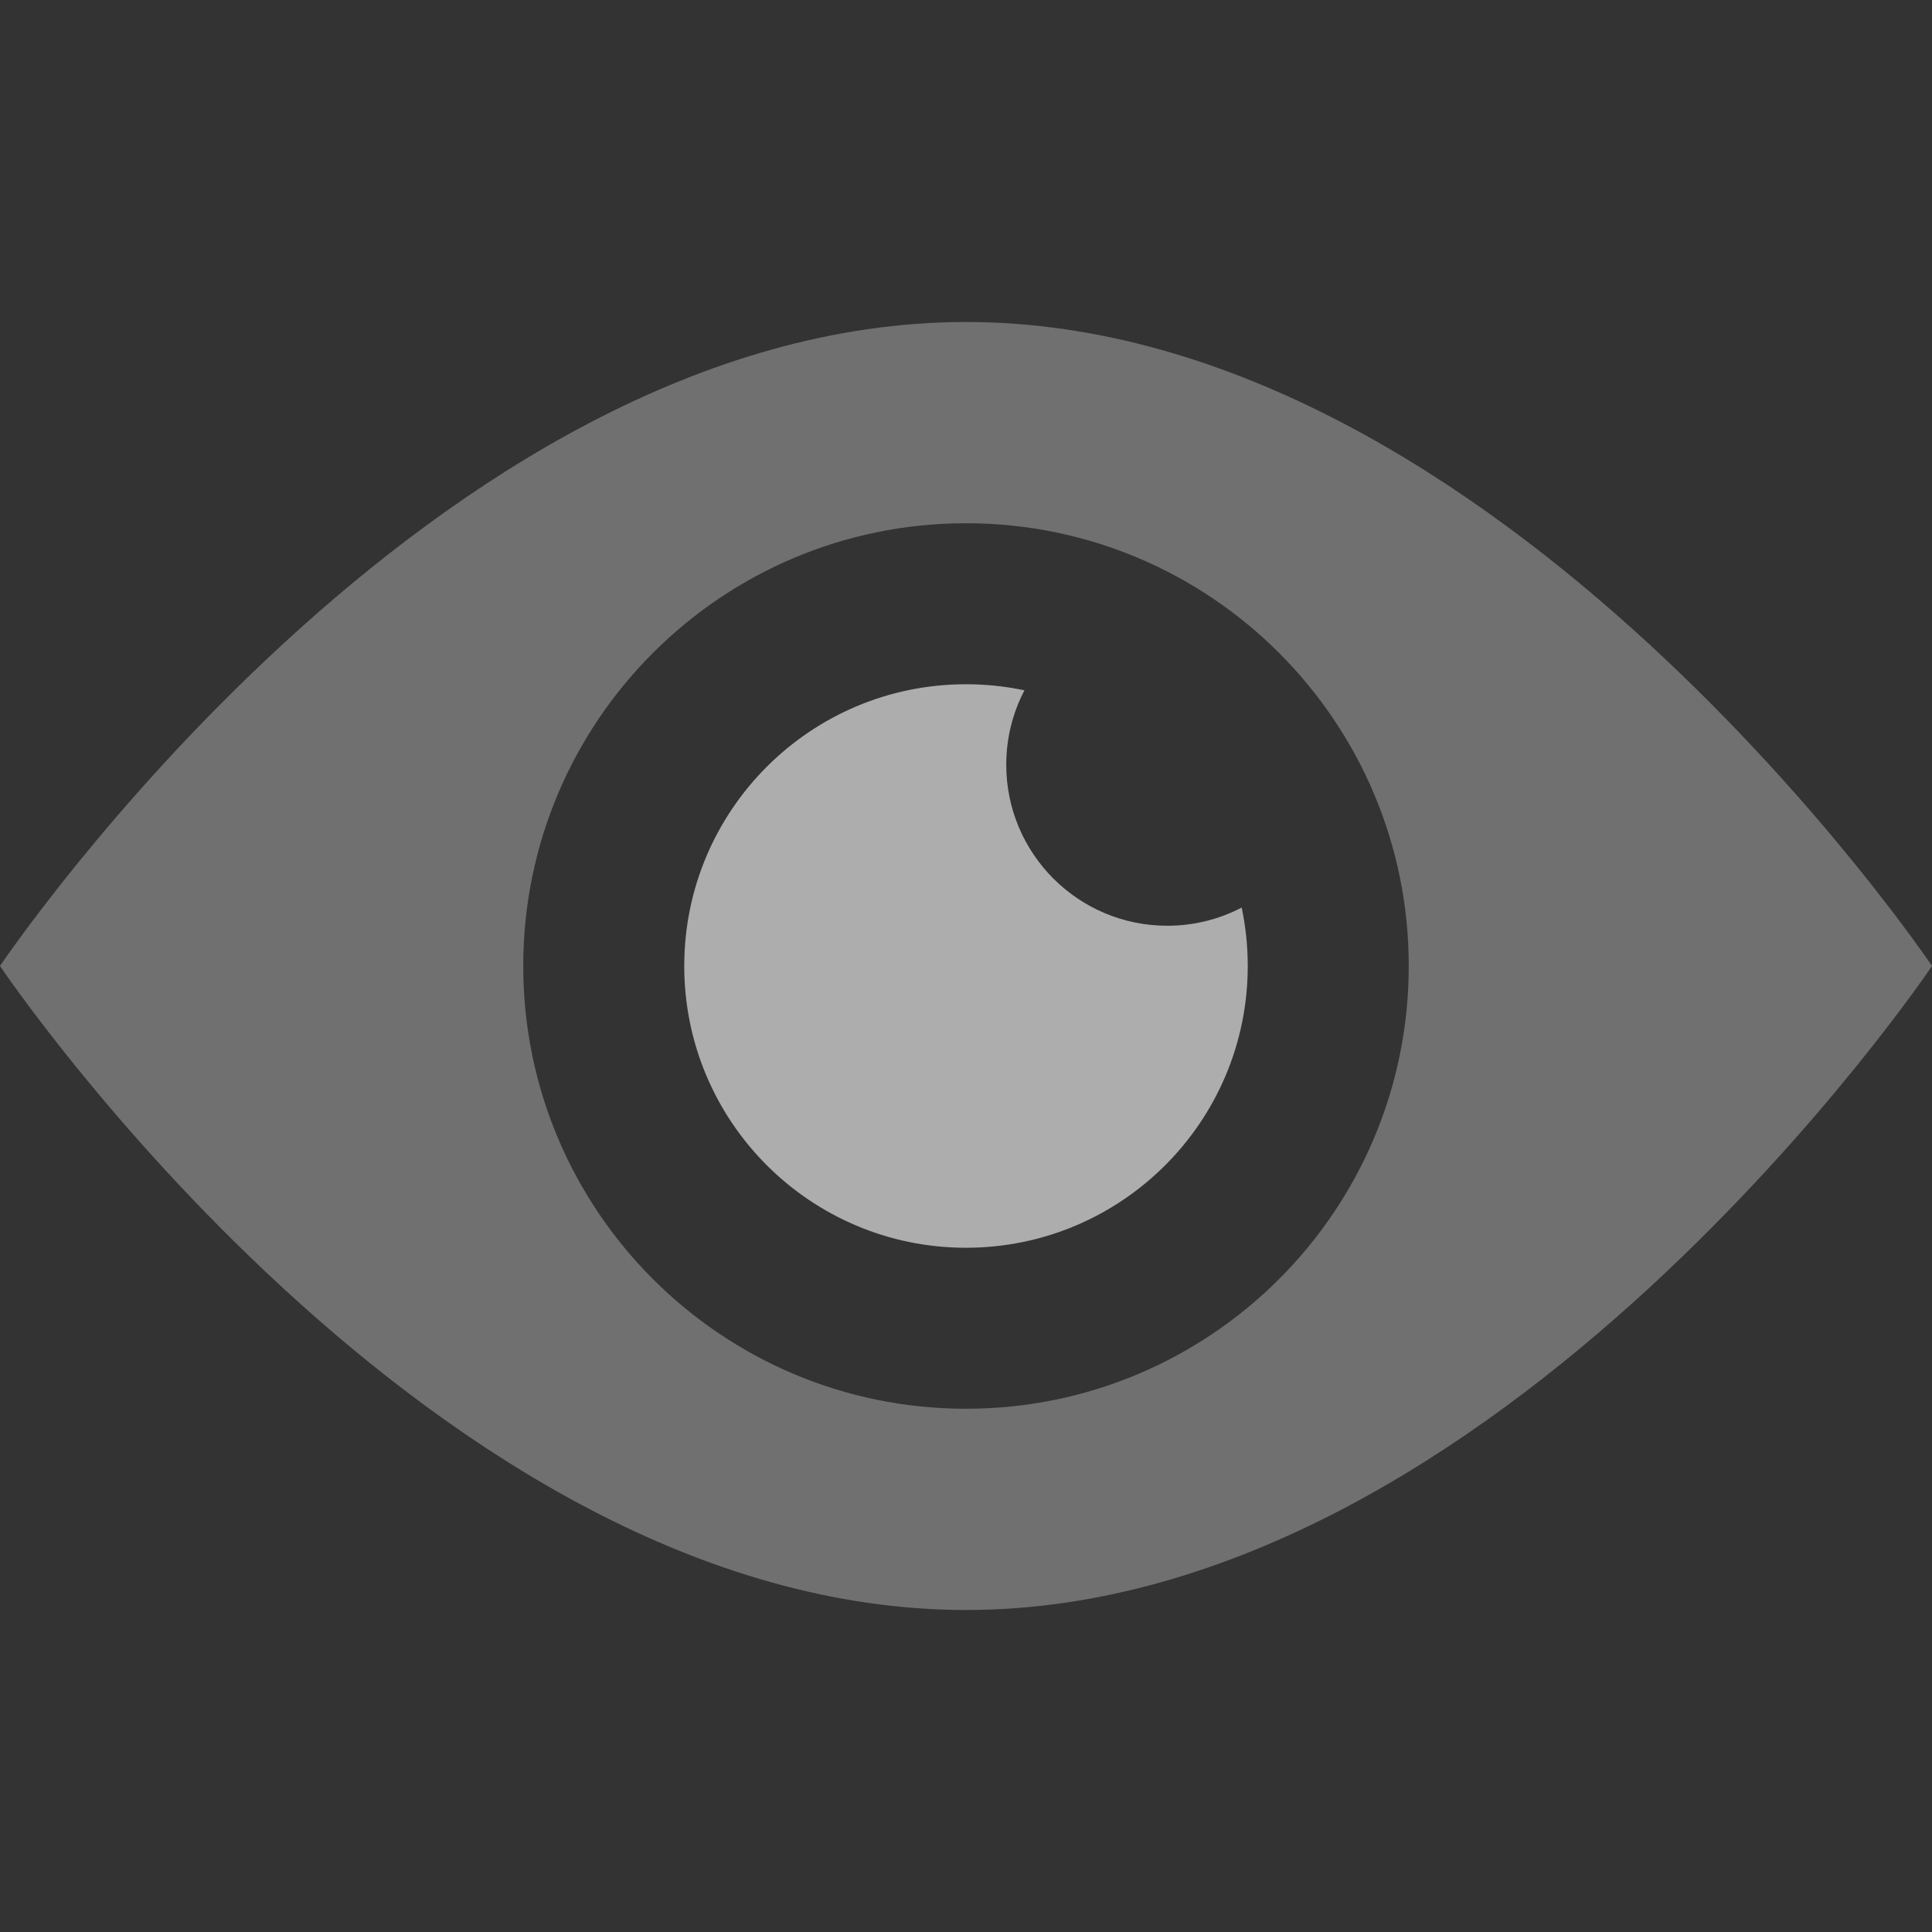 <svg width="48" height="48" viewBox="0 0 48 48" fill="none" xmlns="http://www.w3.org/2000/svg">
<rect x="0" y="0" width="48" height="48" fill="#333333" stroke="none"/>
<path fill-rule="evenodd" clip-rule="evenodd" d="M24 8C37.254 8 48 24 48 24C48 24 37.254 40 24 40C10.746 40 0 24 0 24C0 24 10.746 8 24 8ZM24 35C30.075 35 35 30.075 35 24C35 17.925 30.075 13 24 13C17.925 13 13 17.925 13 24C13 30.075 17.925 35 24 35Z" fill="white" fill-opacity="0.3"/>
<path fill-rule="evenodd" clip-rule="evenodd" d="M30.849 22.548C30.296 22.837 29.667 23 29 23C26.791 23 25 21.209 25 19C25 18.333 25.163 17.704 25.452 17.151C24.984 17.052 24.498 17 24 17C20.134 17 17 20.134 17 24C17 27.866 20.134 31 24 31C27.866 31 31 27.866 31 24C31 23.502 30.948 23.016 30.849 22.548Z" fill="white" fill-opacity="0.6"/>
</svg>
